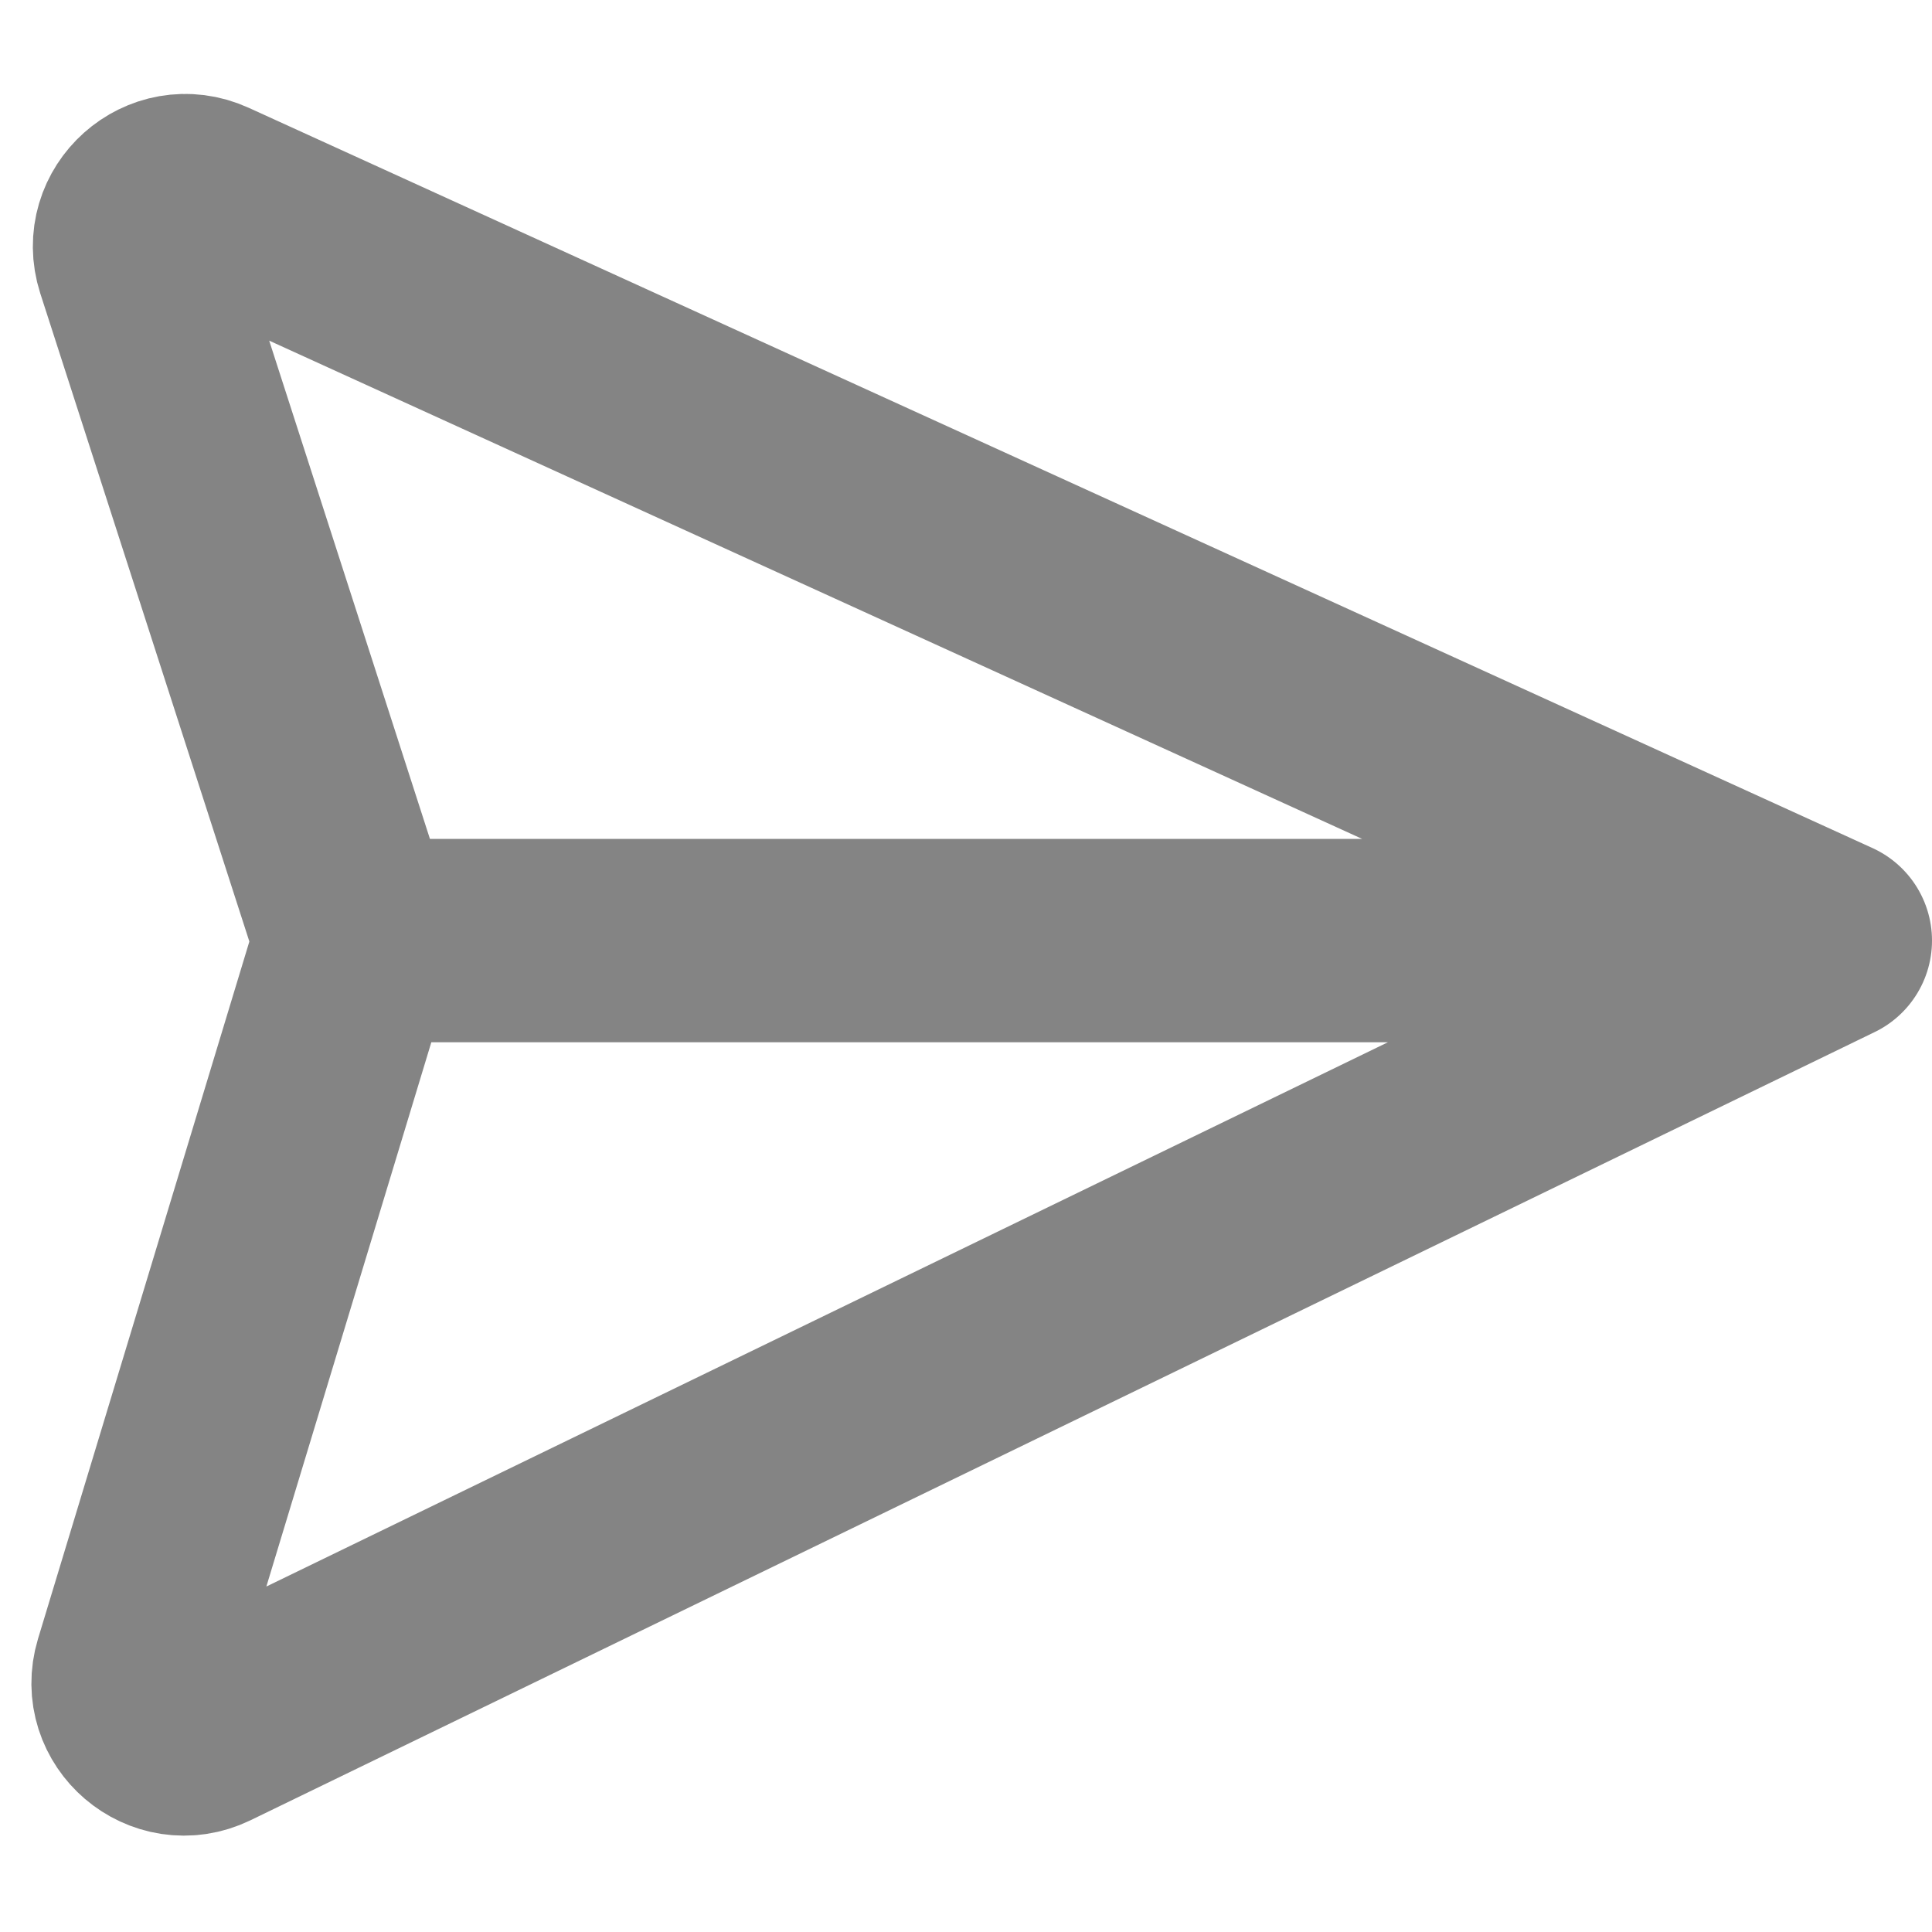 <svg width="19" height="19" viewBox="0 0 19 19" fill="none" xmlns="http://www.w3.org/2000/svg">
<path d="M3.5 9.25L1.348 2.579C1.215 2.165 1.636 1.79 2.031 1.97L18 9.25M3.5 9.25H18M3.5 9.25L1.331 16.406C1.205 16.823 1.636 17.191 2.028 17.001L18 9.25" stroke="#848484" stroke-width="2" stroke-linecap="round" stroke-linejoin="round"/>
</svg>
